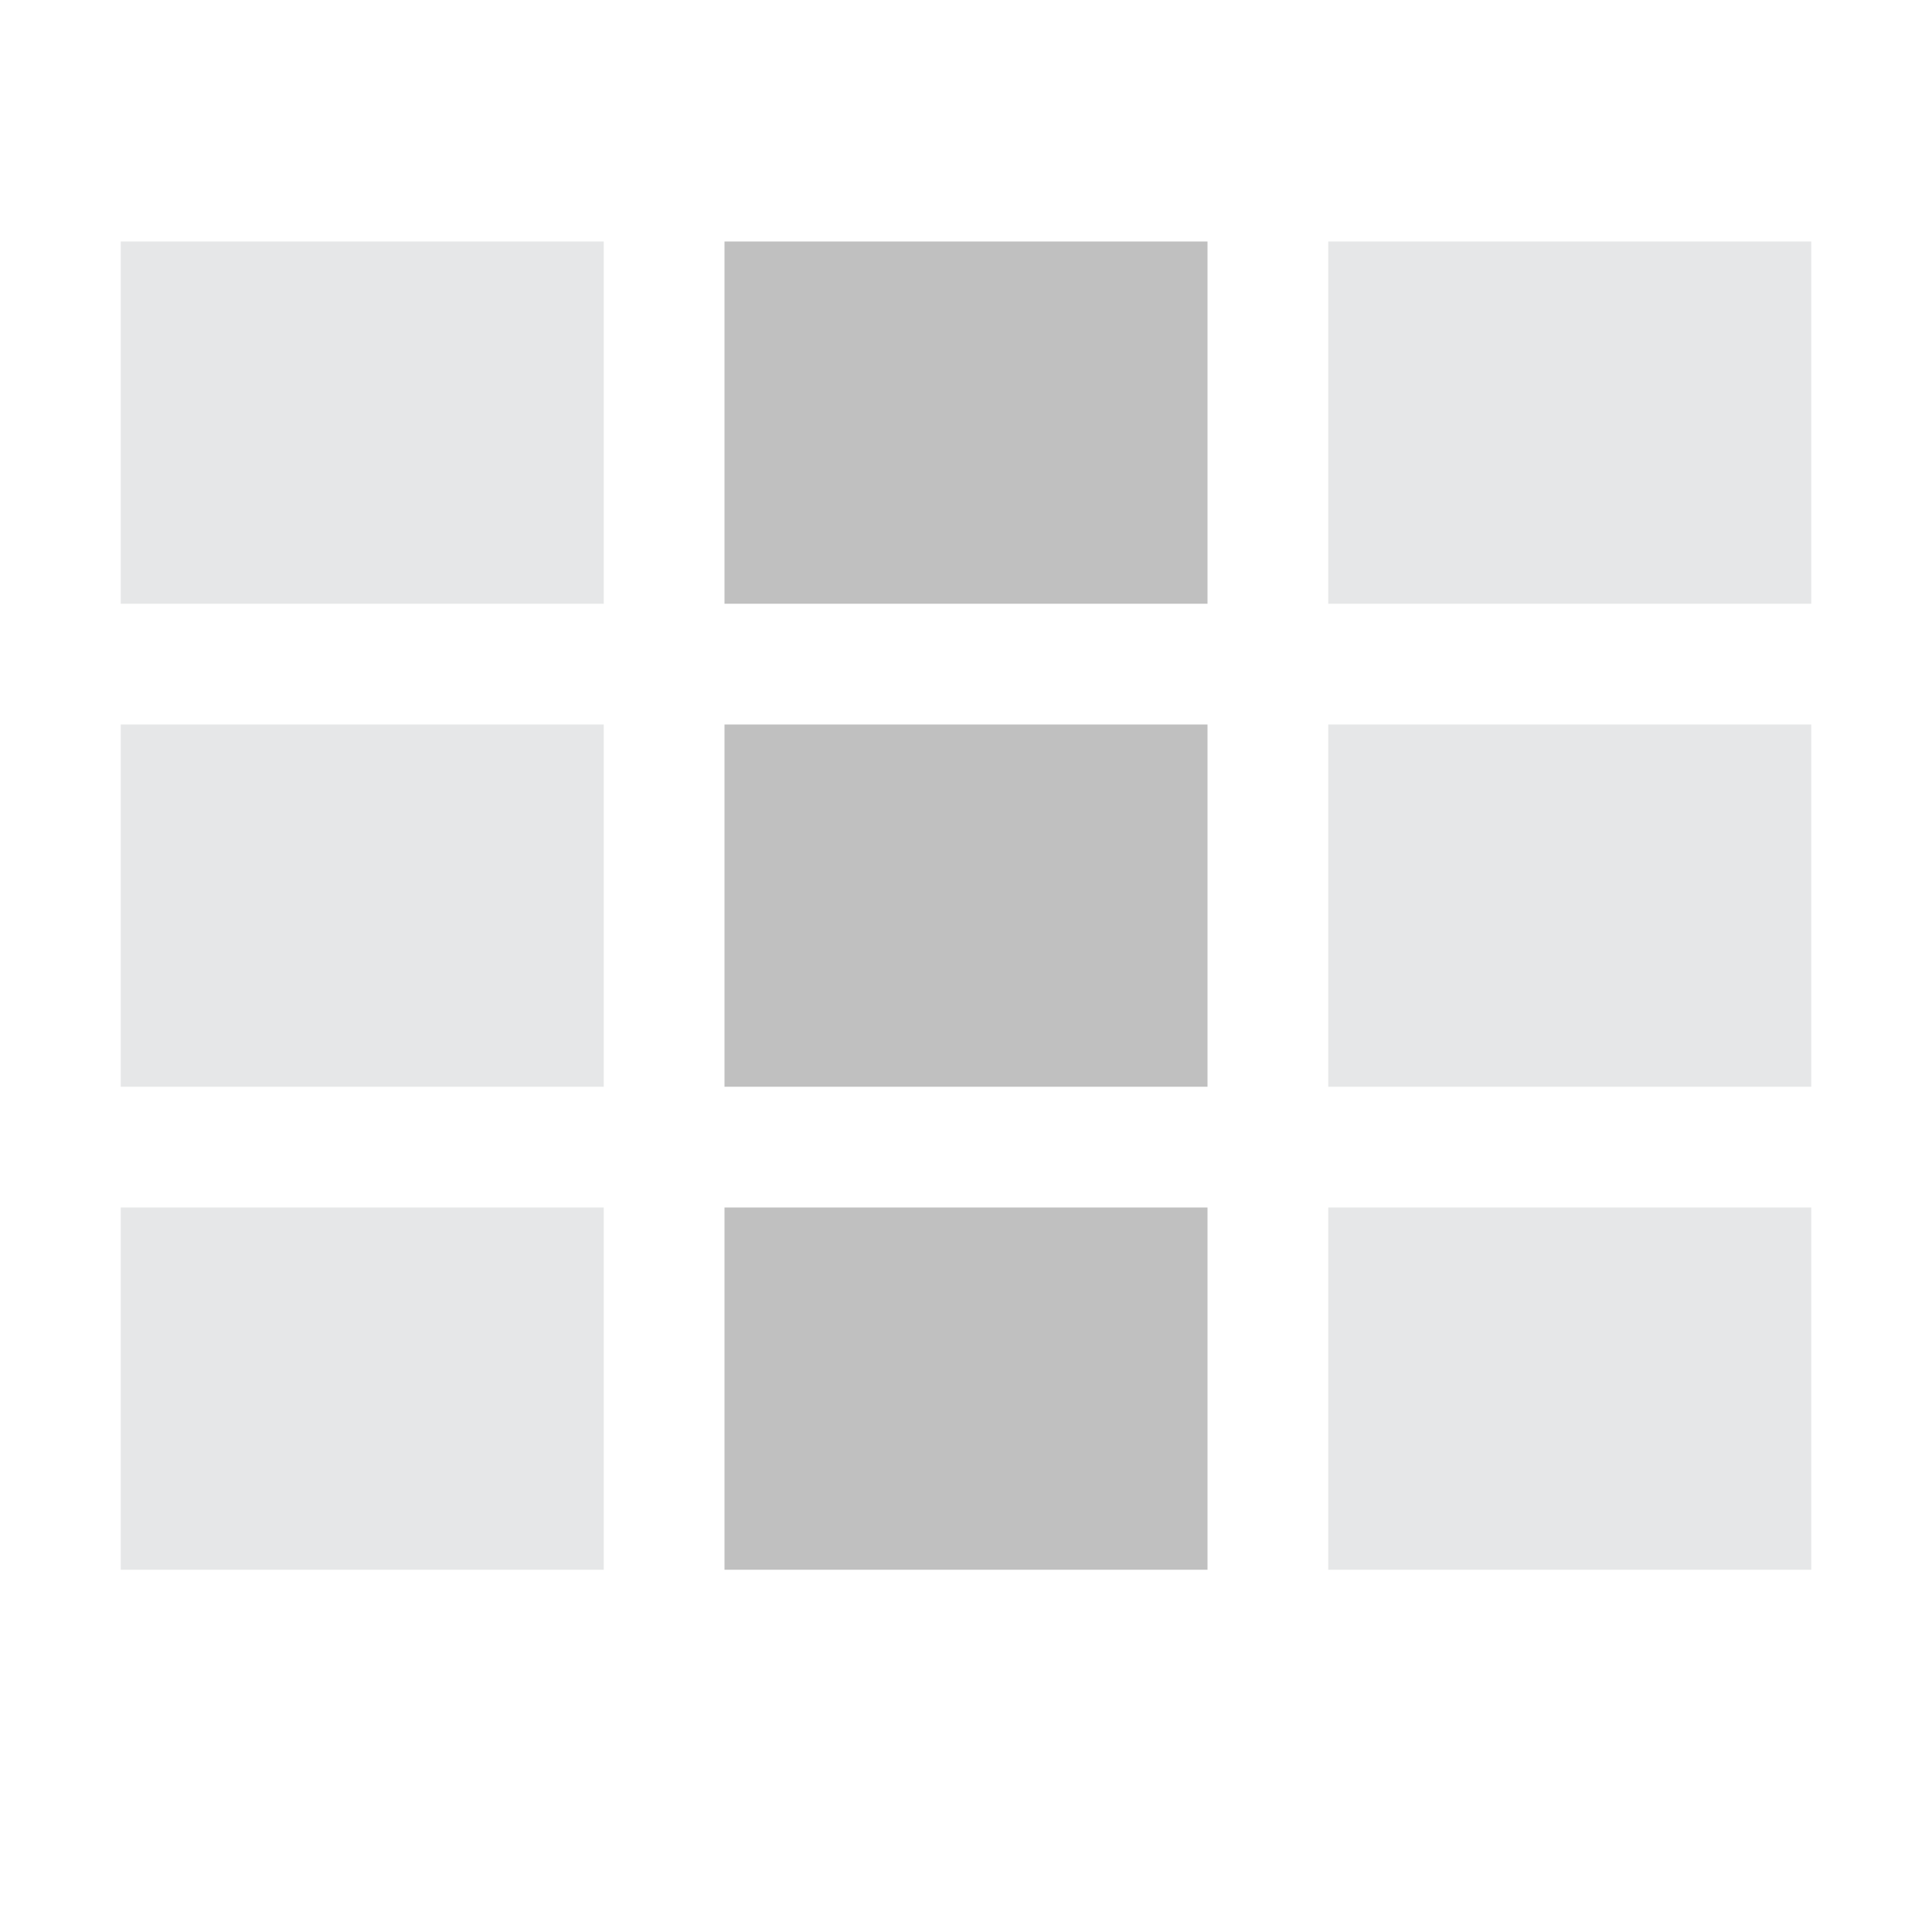 <?xml version="1.0" standalone="no"?><!DOCTYPE svg PUBLIC "-//W3C//DTD SVG 1.1//EN" "http://www.w3.org/Graphics/SVG/1.1/DTD/svg11.dtd"><svg t="1552297154479" class="icon" style="" viewBox="0 0 1024 1024" version="1.1" xmlns="http://www.w3.org/2000/svg" p-id="3974" data-spm-anchor-id="a313x.7781069.0.i4" xmlns:xlink="http://www.w3.org/1999/xlink" width="200" height="200"><defs><style type="text/css"></style></defs><path d="M640 320h-256V128h256v192z m0 64h-256v192h256v-192z m0 256h-256v192h256v-192z" fill="#c0c0c0" p-id="3975" data-spm-anchor-id="a313x.7781069.0.i5" class="selected"></path><path d="M320 320H64V128h256v192z m640-192h-256v192h256V128z m-640 256H64v192h256v-192z m640 0h-256v192h256v-192z m-640 256H64v192h256v-192z m640 0h-256v192h256v-192z" fill="#E6E7E8" p-id="3976" data-spm-anchor-id="a313x.7781069.0.i6" class=""></path></svg>
